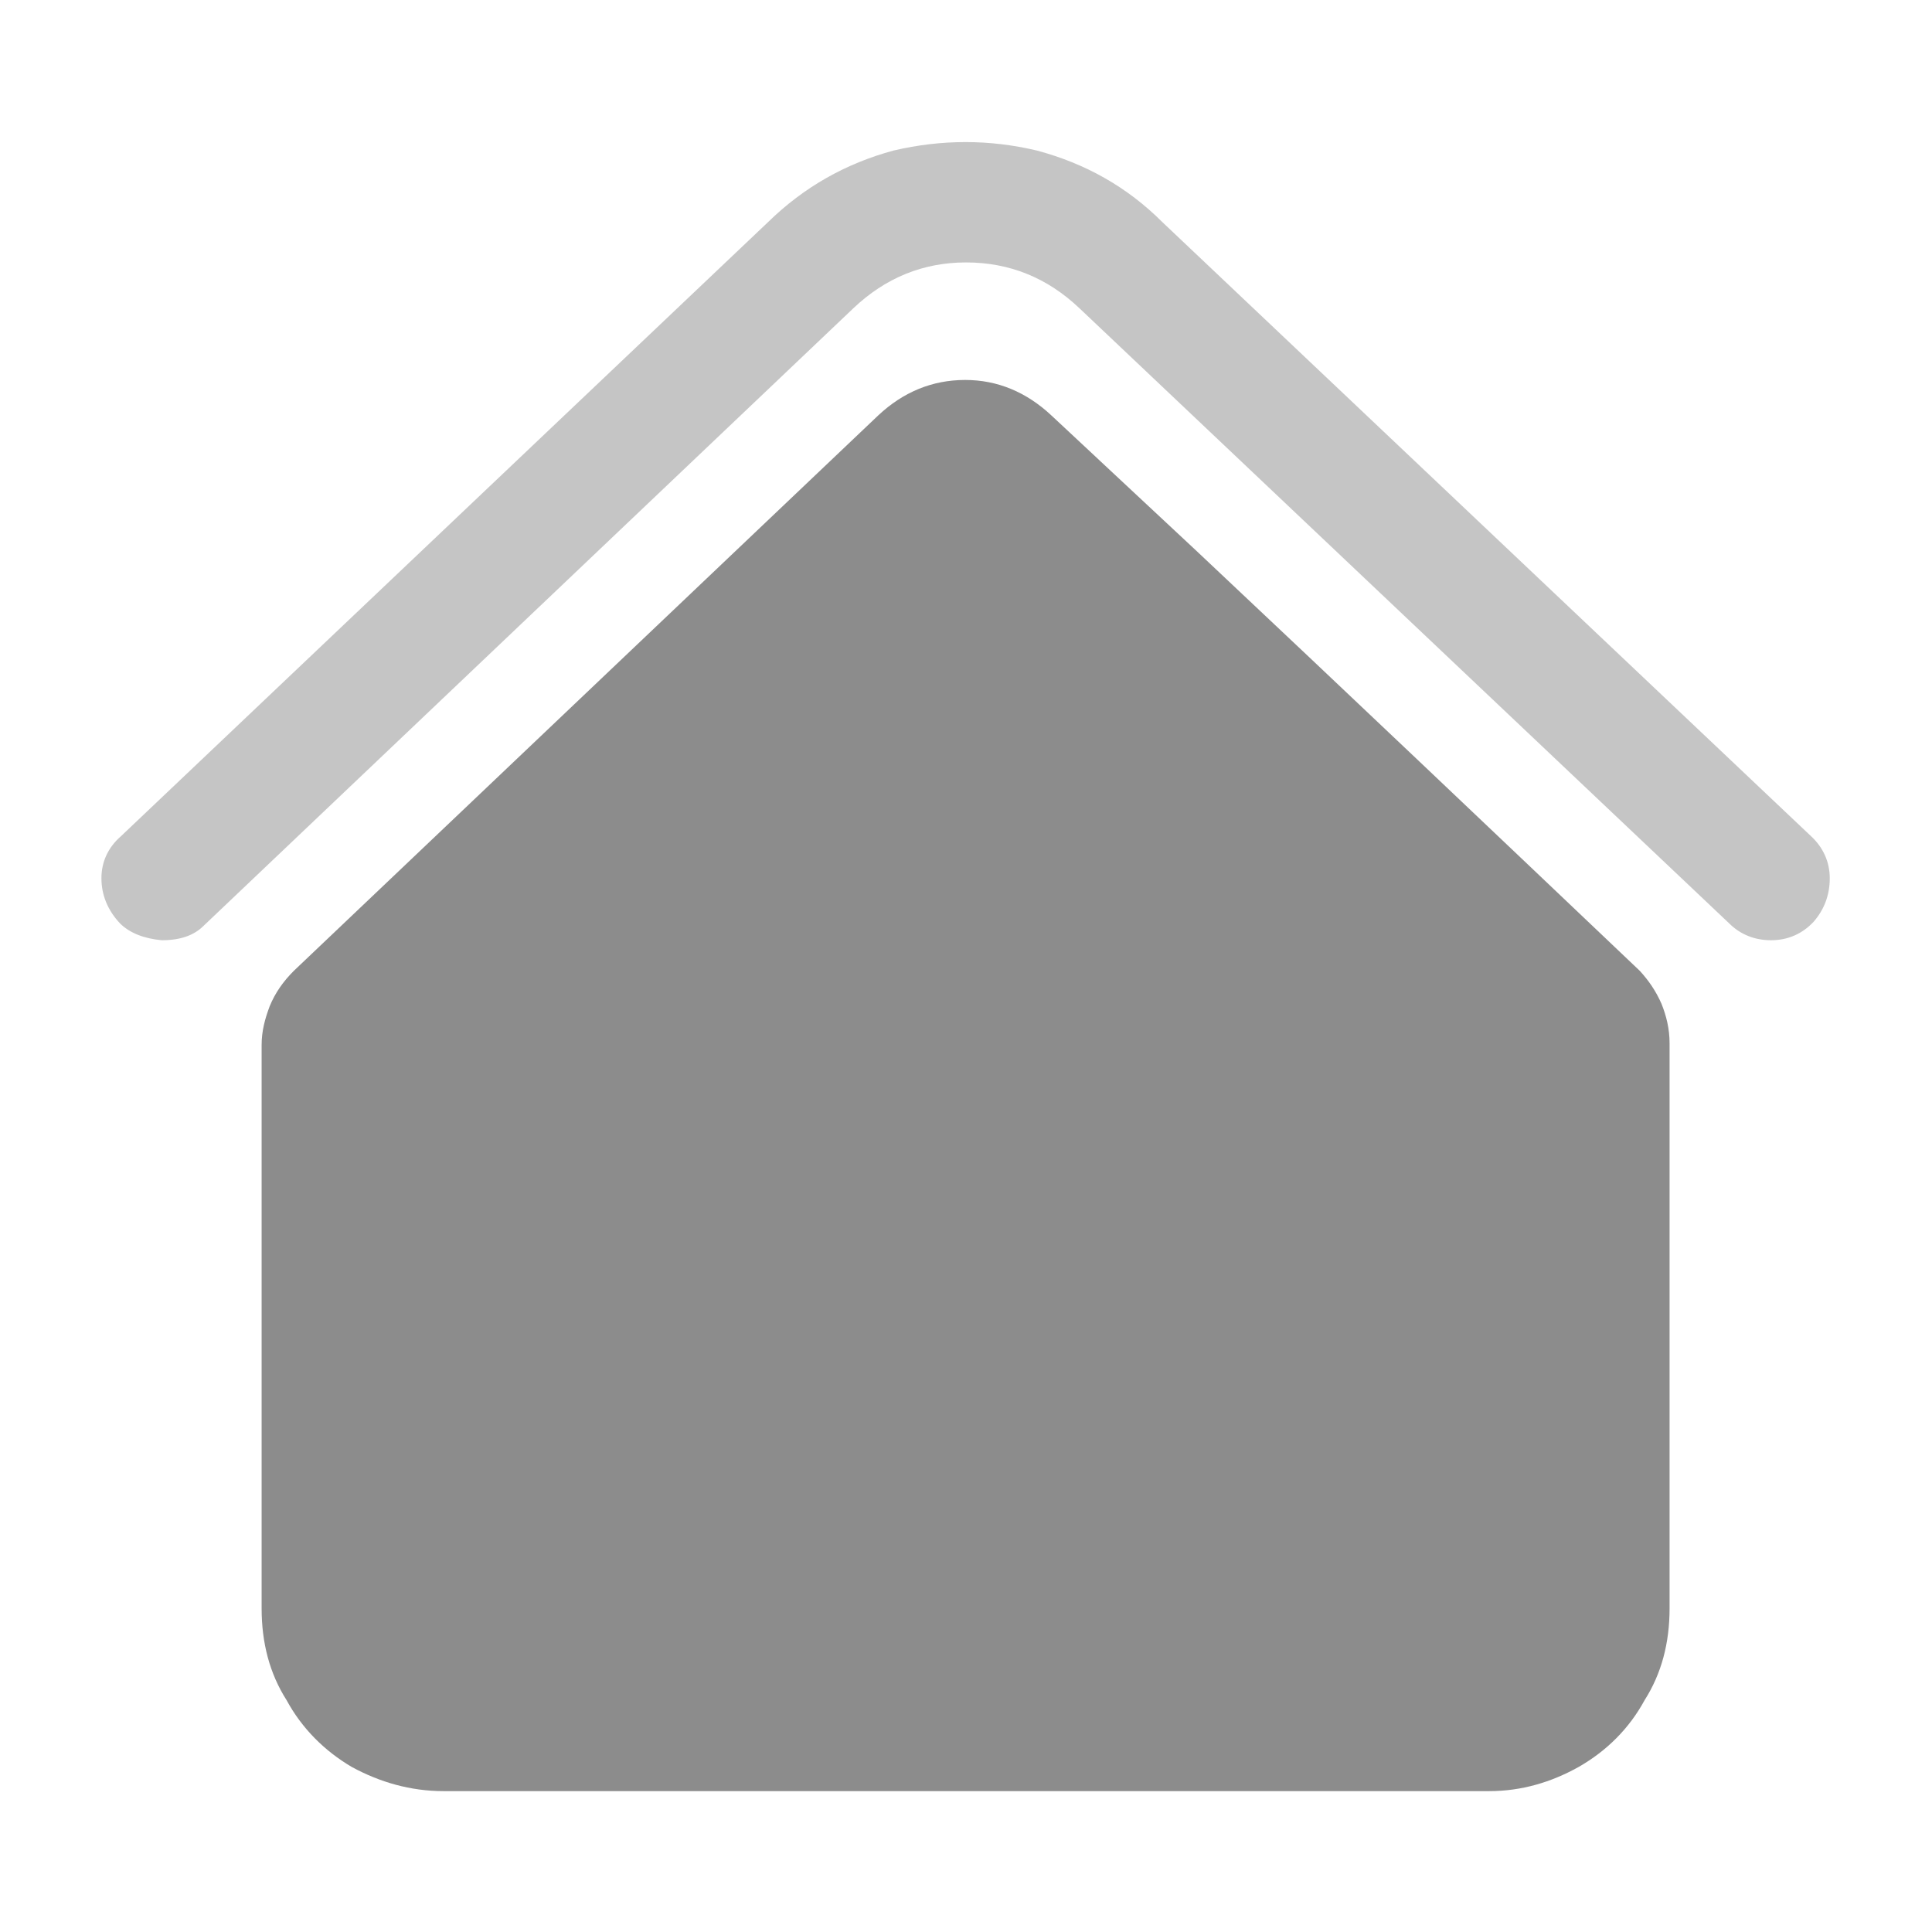 <svg width="24" height="24" viewBox="0 0 24 24" fill="none" xmlns="http://www.w3.org/2000/svg" xmlns:xlink="http://www.w3.org/1999/xlink">
	<desc>
			Created with Pixso.
	</desc>
	<defs>
		<clipPath id="clip83_11401">
			<rect width="24" height="24" fill="white" fill-opacity="0"/>
		</clipPath>
	</defs>
	<g clip-path="url(#clip83_11401)">
		<g opacity="0">
			<rect width="24" height="24" fill="#8c8c8c" fill-opacity="1"/>
		</g>
		<mask id="mask83_11405" mask-type="alpha" maskUnits="userSpaceOnUse" x="0" y="0" width="24" height="24">
			<rect width="24" height="24" fill="#FFFFFF" fill-opacity="1"/>
			<path d="M9.01 20.73L9.01 16.18C9.01 15.42 9.3 14.78 9.88 14.25C10.46 13.72 11.16 13.46 12 13.46C12.83 13.46 13.53 13.72 14.1 14.25C14.68 14.78 14.98 15.42 14.98 16.18L14.98 20.73L9.01 20.73Z" fill="#8c8c8c" fill-opacity="1" fill-rule="nonzero"/>
		</mask>
		<g mask="url(#mask83_11405)">
			<path d="M20.37 12.06C18.55 10.33 16.72 8.59 14.87 6.85L13.06 5.16C12.75 4.87 12.39 4.72 11.99 4.72C11.58 4.72 11.22 4.87 10.91 5.16L3.65 12.06C3.52 12.19 3.42 12.33 3.35 12.5C3.29 12.66 3.25 12.81 3.25 12.98L3.25 19.98C3.25 20.41 3.35 20.79 3.56 21.12C3.75 21.47 4.03 21.75 4.37 21.95C4.72 22.14 5.1 22.25 5.51 22.25L18.5 22.25C18.9 22.25 19.27 22.14 19.61 21.95C19.96 21.75 20.24 21.47 20.43 21.12C20.64 20.79 20.74 20.41 20.74 19.98L20.74 12.96C20.74 12.78 20.7 12.62 20.64 12.47C20.57 12.31 20.48 12.18 20.37 12.06Z" fill="#8c8c8c" fill-opacity="1" fill-rule="nonzero"/>
			<path d="M1.49 11.47C1.61 11.59 1.79 11.66 2.01 11.68C2.24 11.68 2.41 11.62 2.53 11.5L10.6 3.83C11 3.45 11.47 3.26 12 3.26C12.54 3.26 13.01 3.45 13.41 3.83L21.48 11.47C21.62 11.61 21.8 11.68 22 11.68C22.21 11.68 22.39 11.6 22.53 11.45C22.66 11.3 22.73 11.12 22.73 10.91C22.73 10.71 22.65 10.53 22.5 10.39L14.44 2.76C14 2.32 13.48 2.03 12.88 1.87C12.29 1.73 11.7 1.73 11.1 1.87C10.51 2.03 9.99 2.32 9.54 2.76L1.5 10.39C1.34 10.53 1.26 10.71 1.26 10.91C1.26 11.12 1.34 11.31 1.49 11.47Z" fill="#8c8c8c" fill-opacity="0.5" fill-rule="nonzero"/>
		</g>
	</g>
</svg>
